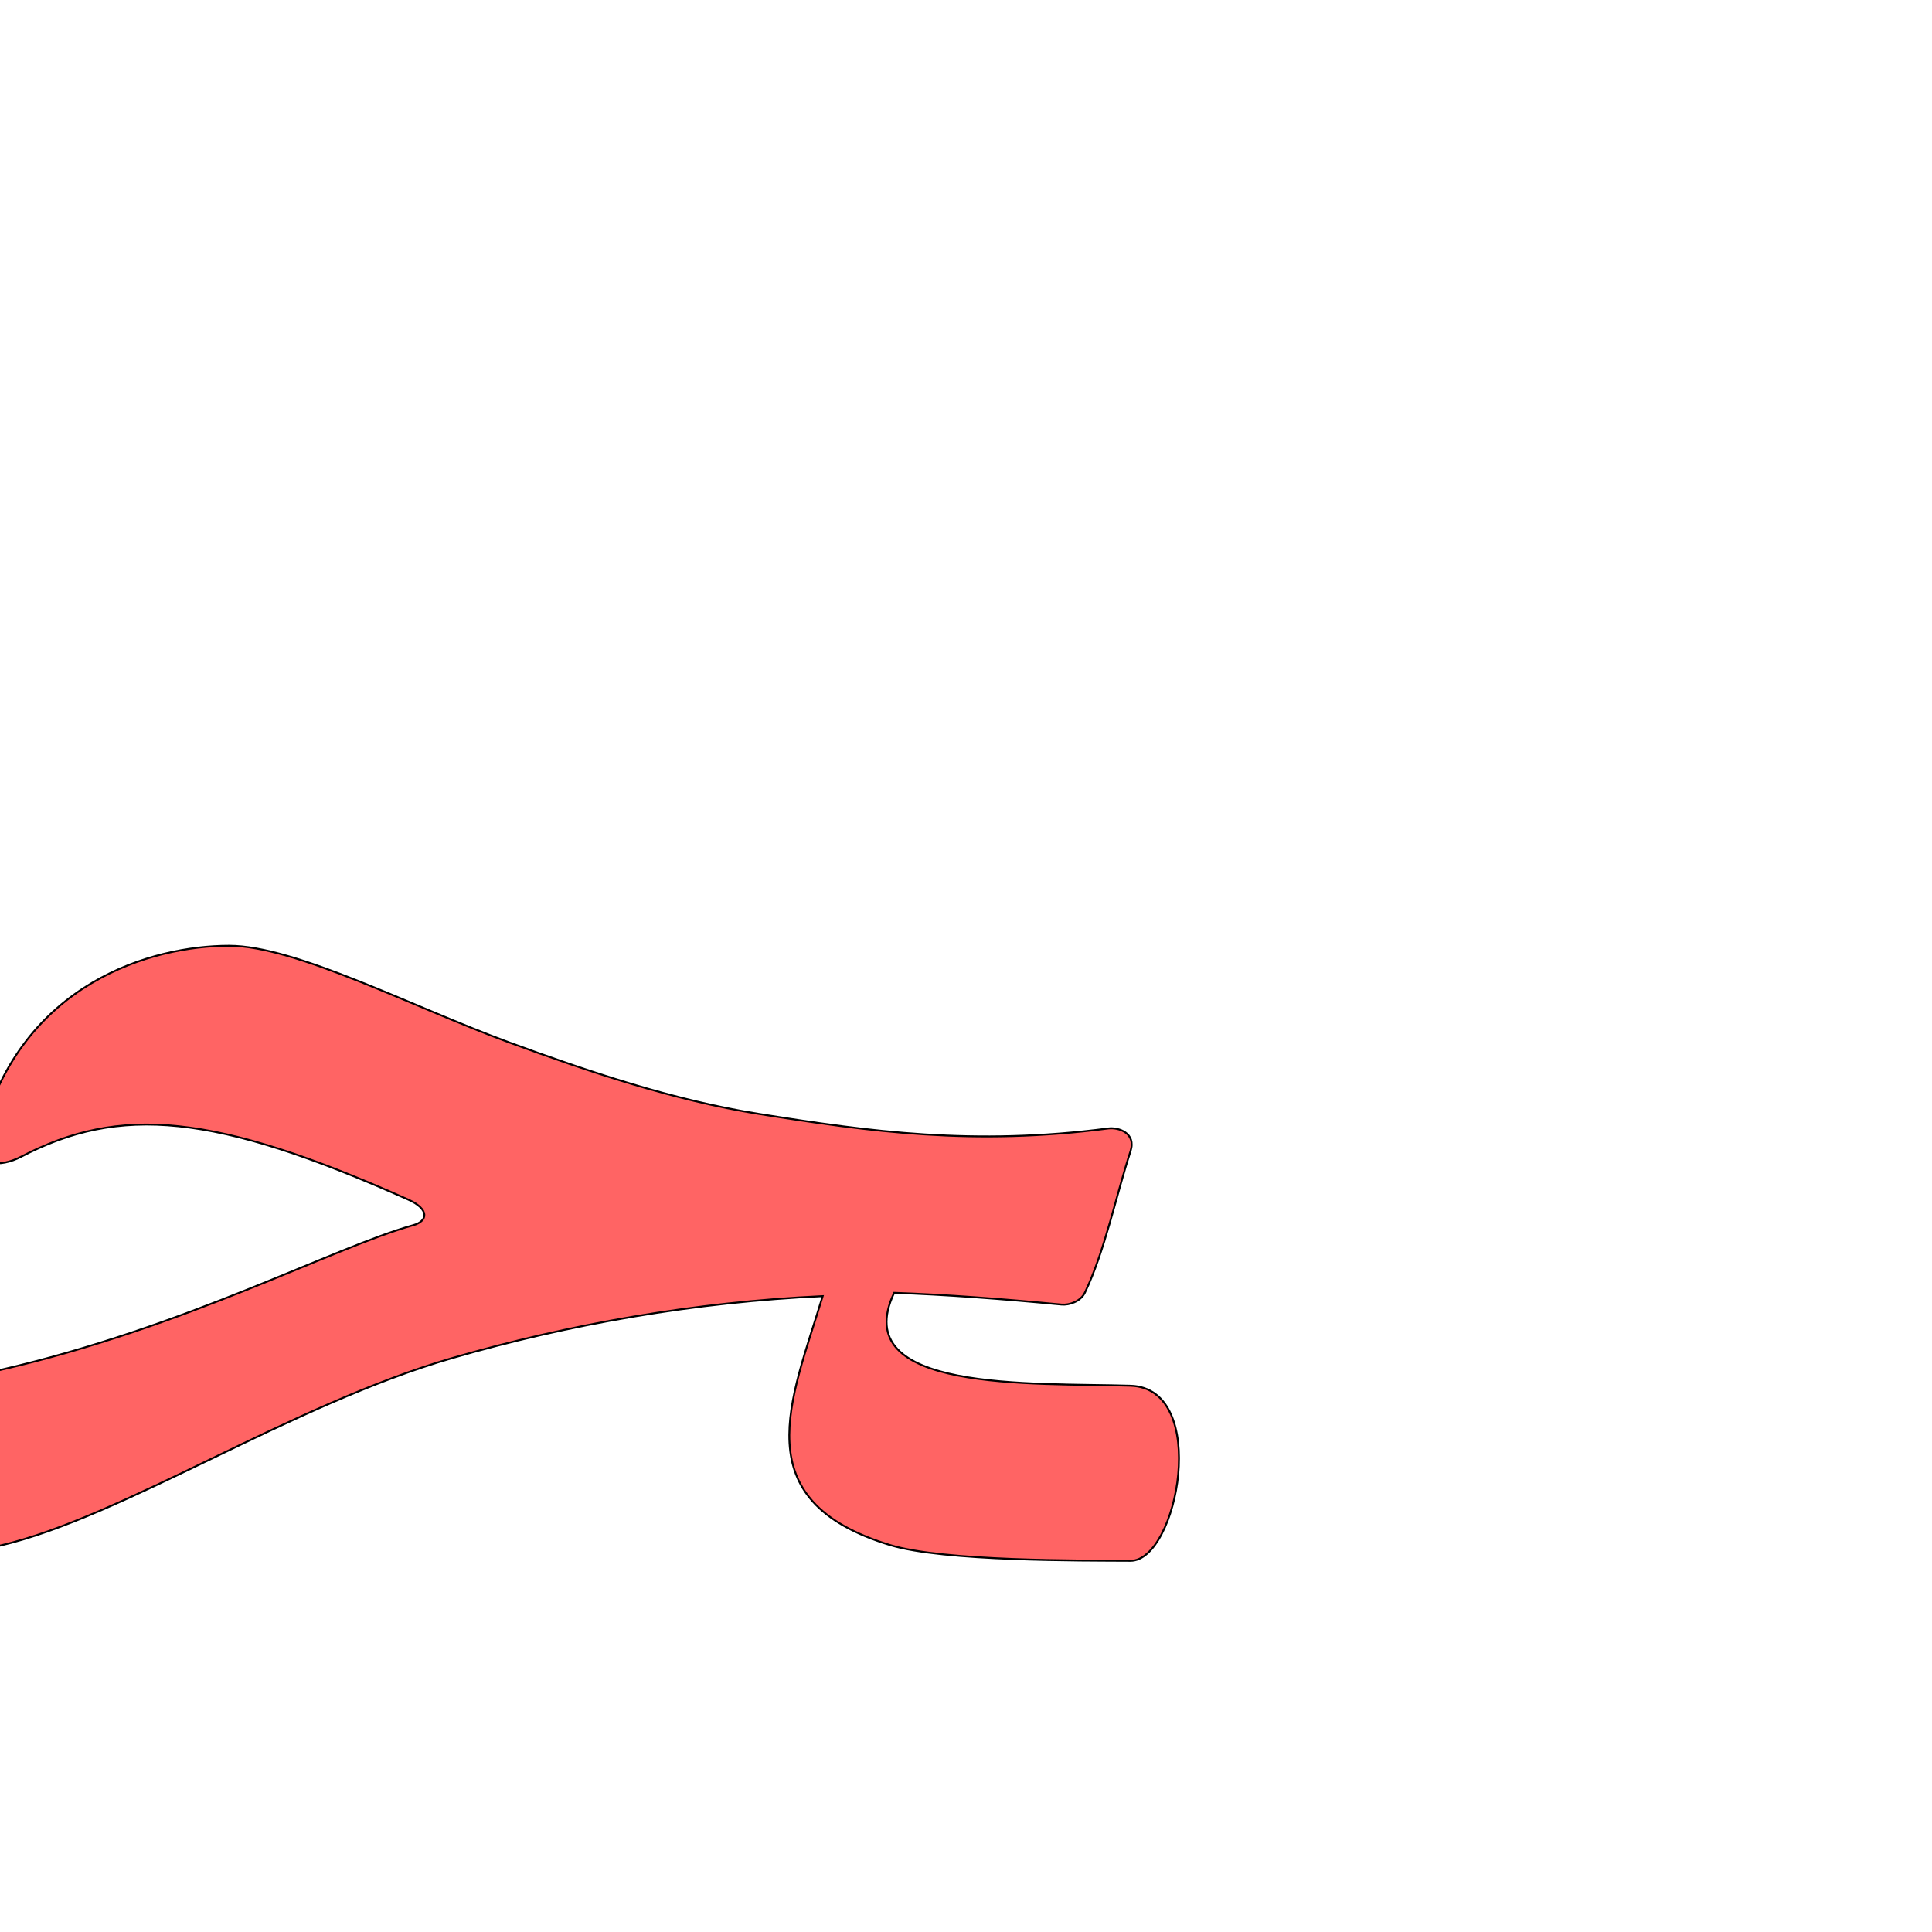 <?xml version="1.0" encoding="UTF-8" standalone="no"?>
<!-- Created with Inkscape (http://www.inkscape.org/) -->

<svg
   xmlns:dc="http://purl.org/dc/elements/1.1/"
   xmlns:cc="http://creativecommons.org/ns#"
   xmlns:rdf="http://www.w3.org/1999/02/22-rdf-syntax-ns#"
   xmlns:svg="http://www.w3.org/2000/svg"
   xmlns="http://www.w3.org/2000/svg"
   xmlns:sodipodi="http://sodipodi.sourceforge.net/DTD/sodipodi-0.dtd"
   xmlns:inkscape="http://www.inkscape.org/namespaces/inkscape"
   version="1.0"
   width="1000"
   height="1000"
   id="svg5496"
   sodipodi:version="0.32"
   inkscape:version="0.47pre4 r22446"
   sodipodi:docname="haa.medi.svg"
   inkscape:output_extension="org.inkscape.output.svg.inkscape">
  <sodipodi:namedview
     inkscape:pageshadow="2"
     inkscape:pageopacity="0.0"
     guidetolerance="10.0"
     gridtolerance="10.0"
     objecttolerance="10.0"
     borderopacity="1.0"
     bordercolor="#666666"
     pagecolor="#ffffff"
     id="base"
     showgrid="false"
     showguides="true"
     inkscape:guide-bbox="true"
     inkscape:zoom="0.99523487"
     inkscape:cx="365.1924"
     inkscape:cy="362.47853"
     inkscape:window-x="0"
     inkscape:window-y="0"
     inkscape:current-layer="svg5496"
     inkscape:window-width="1278"
     inkscape:window-height="767"
     inkscape:window-maximized="1">
    <sodipodi:guide
       orientation="horizontal"
       position="200"
       id="guide5596" />
  </sodipodi:namedview>
  <defs
     id="defs5498">
    <inkscape:perspective
       sodipodi:type="inkscape:persp3d"
       inkscape:vp_x="0 : 500 : 1"
       inkscape:vp_y="0 : 1000 : 0"
       inkscape:vp_z="1000 : 500 : 1"
       inkscape:persp3d-origin="500 : 333.33333 : 1"
       id="perspective8" />
    <inkscape:perspective
       id="perspective2388"
       inkscape:persp3d-origin="372.04724 : 350.78739 : 1"
       inkscape:vp_z="744.09448 : 526.18109 : 1"
       inkscape:vp_y="0 : 1000 : 0"
       inkscape:vp_x="0 : 526.18109 : 1"
       sodipodi:type="inkscape:persp3d" />
    <inkscape:perspective
       sodipodi:type="inkscape:persp3d"
       inkscape:vp_x="0 : 526.18109 : 1"
       inkscape:vp_y="0 : 1000 : 0"
       inkscape:vp_z="744.09448 : 526.18109 : 1"
       inkscape:persp3d-origin="372.04724 : 350.78739 : 1"
       id="perspective4365" />
    <inkscape:perspective
       id="perspective4356"
       inkscape:persp3d-origin="500 : 333.33333 : 1"
       inkscape:vp_z="1000 : 500 : 1"
       inkscape:vp_y="0 : 1000 : 0"
       inkscape:vp_x="0 : 500 : 1"
       sodipodi:type="inkscape:persp3d" />
    <inkscape:perspective
       id="perspective5369"
       inkscape:persp3d-origin="0.5 : 0.33333333 : 1"
       inkscape:vp_z="1 : 0.5 : 1"
       inkscape:vp_y="0 : 1000 : 0"
       inkscape:vp_x="0 : 0.5 : 1"
       sodipodi:type="inkscape:persp3d" />
    <inkscape:perspective
       id="perspective5403"
       inkscape:persp3d-origin="0.5 : 0.33333333 : 1"
       inkscape:vp_z="1 : 0.5 : 1"
       inkscape:vp_y="0 : 1000 : 0"
       inkscape:vp_x="0 : 0.5 : 1"
       sodipodi:type="inkscape:persp3d" />
  </defs>
  <path
     style="fill:#ff0000;fill-opacity:0.608;fill-rule:evenodd;stroke:#000000;stroke-width:0.973px;stroke-linecap:butt;stroke-linejoin:miter;stroke-opacity:1"
     d="m 118.57,489.532 c -39.603,0 -107.21,18.915 -128.253,97.458 -4.88,18.215 10.531,16.994 20.513,11.782 51.136,-26.705 99.707,-22.896 200.481,22.14 11.099,4.96 10.192,11.12 2.645,13.227 C 172.32,645.761 96.325,687.019 -0.426,709.214 -40.828,718.483 -26.253,806.083 0,800 c 62.974,-14.593 150.951,-72.95 233.881,-97.008 60.742,-17.621 125.949,-29.035 191.94,-32.119 -16.444,54.286 -40.974,105.723 34.925,128.844 27.883,8.494 99.657,7.982 124.362,8.135 24.578,0.152 41.359,-89.324 0.045,-90.597 -50.698,-1.561 -146.81,3.54 -122.359,-48.092 26.843,0.949 55.433,3.101 86.644,6.085 3.989,0.382 9.899,-1.614 12.076,-6.144 10.298,-21.421 16.218,-50.523 23.647,-73.307 3.038,-9.316 -6.23,-12.409 -11.461,-11.727 -69.849,9.111 -123.38,1.653 -180.907,-7.513 -44.453,-7.083 -88.987,-22.22 -129.276,-37.023 -50.253,-18.465 -110.569,-50.003 -144.947,-50.003 l -1e-4,0 z"
     id="path2821"
     sodipodi:nodetypes="cssssssscssscssssssss" />
  <g
     id="layer1"
     transform="translate(-239.856,169.406)" />
</svg>
